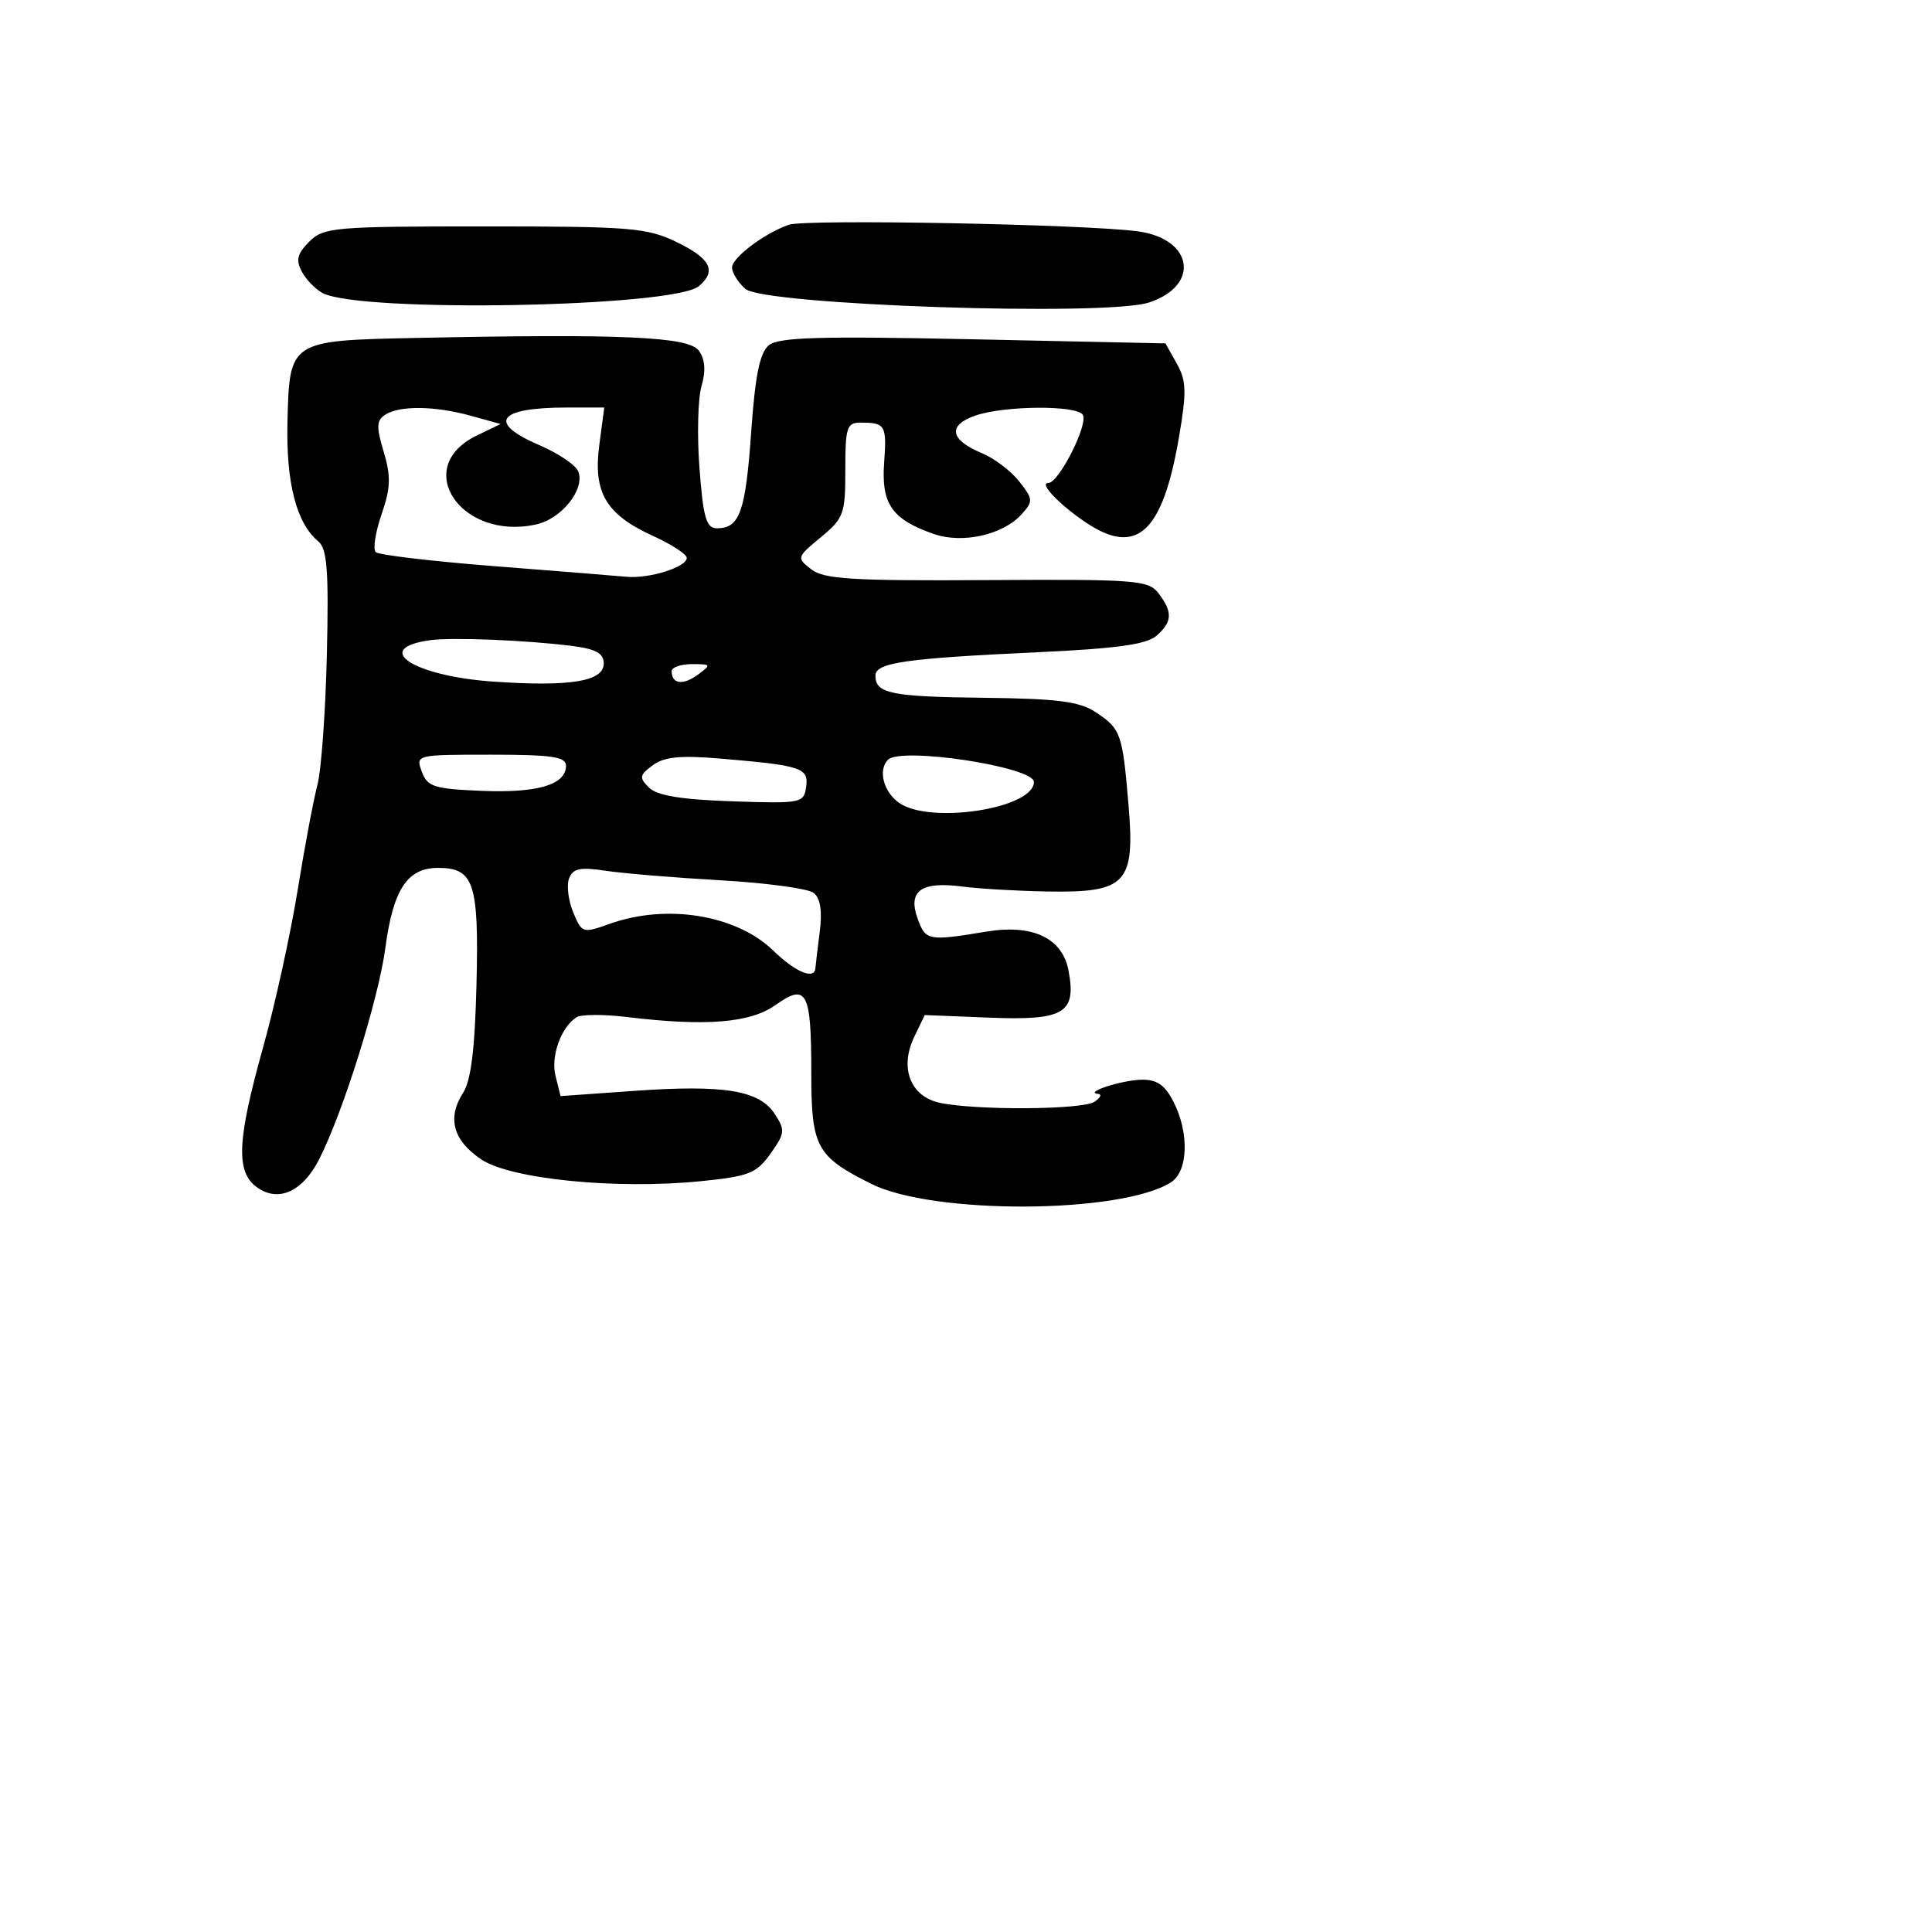 <svg xmlns="http://www.w3.org/2000/svg" width="256" height="256" viewBox="0 0 256 256" version="1.1">
	<path d="M 104.500 29.784 C 101.204 30.964, 97 34.145, 97 35.460 C 97 36.137, 97.787 37.402, 98.750 38.272 C 101.130 40.424, 146.561 41.960, 152.255 40.081 C 159.076 37.830, 158.108 31.650, 150.778 30.655 C 143.790 29.707, 106.668 29.008, 104.500 29.784 M 40.977 32.023 C 39.381 33.619, 39.175 34.458, 40 36 C 40.575 37.075, 41.823 38.354, 42.773 38.842 C 47.893 41.473, 89.234 40.710, 92.593 37.923 C 94.997 35.927, 94.165 34.258, 89.684 32.089 C 85.723 30.172, 83.626 30, 64.184 30 C 44.253 30, 42.880 30.120, 40.977 32.023 M 55.045 44.780 C 38.354 45.128, 38.351 45.130, 38.090 55.941 C 37.897 63.973, 39.278 69.329, 42.161 71.719 C 43.355 72.710, 43.571 75.529, 43.311 86.719 C 43.135 94.299, 42.572 102.075, 42.060 104 C 41.548 105.925, 40.365 112.225, 39.431 118 C 38.497 123.775, 36.443 133.117, 34.866 138.761 C 31.380 151.242, 31.214 155.336, 34.116 157.369 C 36.919 159.332, 40.091 157.892, 42.257 153.675 C 45.420 147.514, 50.155 132.416, 51.065 125.586 C 52.095 117.854, 53.974 115, 58.033 115 C 62.803 115, 63.462 116.983, 63.139 130.363 C 62.931 138.975, 62.414 143.171, 61.361 144.809 C 59.220 148.140, 60.030 151.115, 63.761 153.623 C 67.667 156.249, 81.680 157.637, 92.905 156.510 C 99.234 155.874, 100.237 155.476, 102.097 152.864 C 104.018 150.166, 104.062 149.743, 102.649 147.588 C 100.604 144.466, 95.924 143.703, 84.004 144.548 L 74.277 145.238 73.614 142.598 C 72.954 139.969, 74.316 136.138, 76.390 134.793 C 76.989 134.404, 79.959 134.386, 82.990 134.753 C 93.522 136.028, 99.407 135.558, 102.756 133.174 C 106.899 130.224, 107.500 131.360, 107.500 142.145 C 107.500 152.006, 108.160 153.227, 115.458 156.872 C 123.659 160.967, 148.466 160.849, 155.137 156.682 C 157.447 155.240, 157.609 150.078, 155.474 145.950 C 154.330 143.738, 153.267 143.018, 151.224 143.070 C 148.547 143.139, 143.544 144.778, 145.500 144.945 C 146.050 144.992, 145.825 145.467, 145 146 C 143.360 147.060, 129.288 147.146, 124.522 146.126 C 120.635 145.293, 119.164 141.515, 121.131 137.417 L 122.530 134.500 131.066 134.843 C 141.005 135.242, 142.649 134.271, 141.589 128.622 C 140.779 124.304, 136.853 122.430, 130.731 123.439 C 122.962 124.720, 122.643 124.659, 121.579 121.691 C 120.270 118.038, 122.071 116.755, 127.500 117.472 C 129.700 117.763, 134.776 118.058, 138.781 118.128 C 149.256 118.310, 150.413 117.078, 149.535 106.673 C 148.732 97.154, 148.528 96.579, 145.166 94.359 C 143.027 92.946, 140.114 92.572, 130.416 92.461 C 118.064 92.321, 116 91.901, 116 89.529 C 116 87.805, 119.930 87.237, 137.500 86.424 C 147.987 85.939, 151.939 85.389, 153.250 84.233 C 155.349 82.383, 155.407 81.122, 153.511 78.618 C 152.189 76.871, 150.556 76.745, 130.793 76.866 C 112.919 76.975, 109.179 76.746, 107.500 75.441 C 105.536 73.914, 105.558 73.838, 108.759 71.193 C 111.805 68.676, 112.017 68.092, 112.009 62.250 C 112.001 56.664, 112.212 56, 114 56 C 117.325 56, 117.513 56.319, 117.151 61.333 C 116.758 66.771, 118.190 68.825, 123.720 70.752 C 127.529 72.080, 132.893 70.881, 135.365 68.149 C 136.924 66.427, 136.903 66.147, 135.049 63.790 C 133.959 62.404, 131.735 60.719, 130.106 60.044 C 125.871 58.290, 125.524 56.362, 129.210 55.077 C 133.050 53.738, 142.674 53.663, 143.479 54.966 C 144.244 56.204, 140.300 64, 138.908 64 C 137.628 64, 140.356 66.865, 143.902 69.243 C 150.607 73.743, 154.046 70.600, 156.208 57.995 C 157.251 51.911, 157.210 50.464, 155.930 48.180 L 154.428 45.500 128.964 44.958 C 108.599 44.524, 103.175 44.682, 101.876 45.749 C 100.673 46.736, 100.065 49.729, 99.533 57.291 C 98.793 67.798, 98.012 70, 95.026 70 C 93.584 70, 93.195 68.687, 92.688 62.106 C 92.353 57.764, 92.471 52.845, 92.950 51.175 C 93.545 49.100, 93.430 47.603, 92.587 46.450 C 91.239 44.606, 82.360 44.211, 55.045 44.780 M 51.068 54.937 C 49.878 55.690, 49.839 56.521, 50.837 59.851 C 51.820 63.130, 51.768 64.644, 50.555 68.166 C 49.739 70.534, 49.393 72.781, 49.786 73.159 C 50.179 73.537, 57.250 74.374, 65.500 75.019 C 73.750 75.664, 81.625 76.296, 83 76.425 C 86.011 76.707, 91 75.149, 91 73.927 C 91 73.445, 88.979 72.129, 86.510 71.004 C 80.297 68.174, 78.575 65.259, 79.408 58.982 L 80.069 54 75.116 54 C 65.919 54, 64.488 55.994, 71.521 59.009 C 74.008 60.075, 76.307 61.638, 76.631 62.481 C 77.536 64.840, 74.415 68.750, 71.034 69.493 C 61.056 71.684, 54.508 61.910, 63.150 57.724 L 66.329 56.185 62.414 55.098 C 57.666 53.780, 53.001 53.713, 51.068 54.937 M 57 84.829 C 49.165 85.896, 54.743 89.576, 65.310 90.311 C 75.530 91.023, 80 90.298, 80 87.930 C 80 86.555, 78.984 85.994, 75.750 85.585 C 69.723 84.822, 59.944 84.428, 57 84.829 M 89 88.941 C 89 90.643, 90.490 90.846, 92.452 89.411 C 94.290 88.068, 94.253 88, 91.691 88 C 90.211 88, 89 88.423, 89 88.941 M 55.893 102.250 C 56.631 104.253, 57.506 104.532, 63.846 104.793 C 71.243 105.098, 75 103.977, 75 101.465 C 75 100.276, 73.119 100, 65.032 100 C 55.116 100, 55.069 100.012, 55.893 102.250 M 86.491 101.402 C 84.722 102.713, 84.667 103.044, 86 104.366 C 87.062 105.420, 90.274 105.949, 97 106.178 C 106.159 106.488, 106.511 106.421, 106.815 104.285 C 107.177 101.739, 106.249 101.431, 95.491 100.520 C 90.153 100.068, 88.008 100.278, 86.491 101.402 M 117.667 100.667 C 116.312 102.022, 117.063 104.931, 119.144 106.388 C 123.255 109.268, 137 107.130, 137 103.611 C 137 101.611, 119.403 98.931, 117.667 100.667 M 75.404 116.389 C 75.057 117.295, 75.302 119.315, 75.950 120.878 C 77.102 123.662, 77.204 123.693, 80.813 122.404 C 88.333 119.719, 97.572 121.224, 102.420 125.922 C 105.437 128.847, 107.940 129.882, 108.051 128.250 C 108.079 127.838, 108.336 125.670, 108.623 123.432 C 108.971 120.717, 108.705 119.016, 107.822 118.316 C 107.095 117.740, 101.550 116.988, 95.500 116.645 C 89.450 116.302, 82.596 115.734, 80.268 115.382 C 76.871 114.868, 75.912 115.067, 75.404 116.389" stroke="none" fill="black" fill-rule="evenodd"/>
</svg>